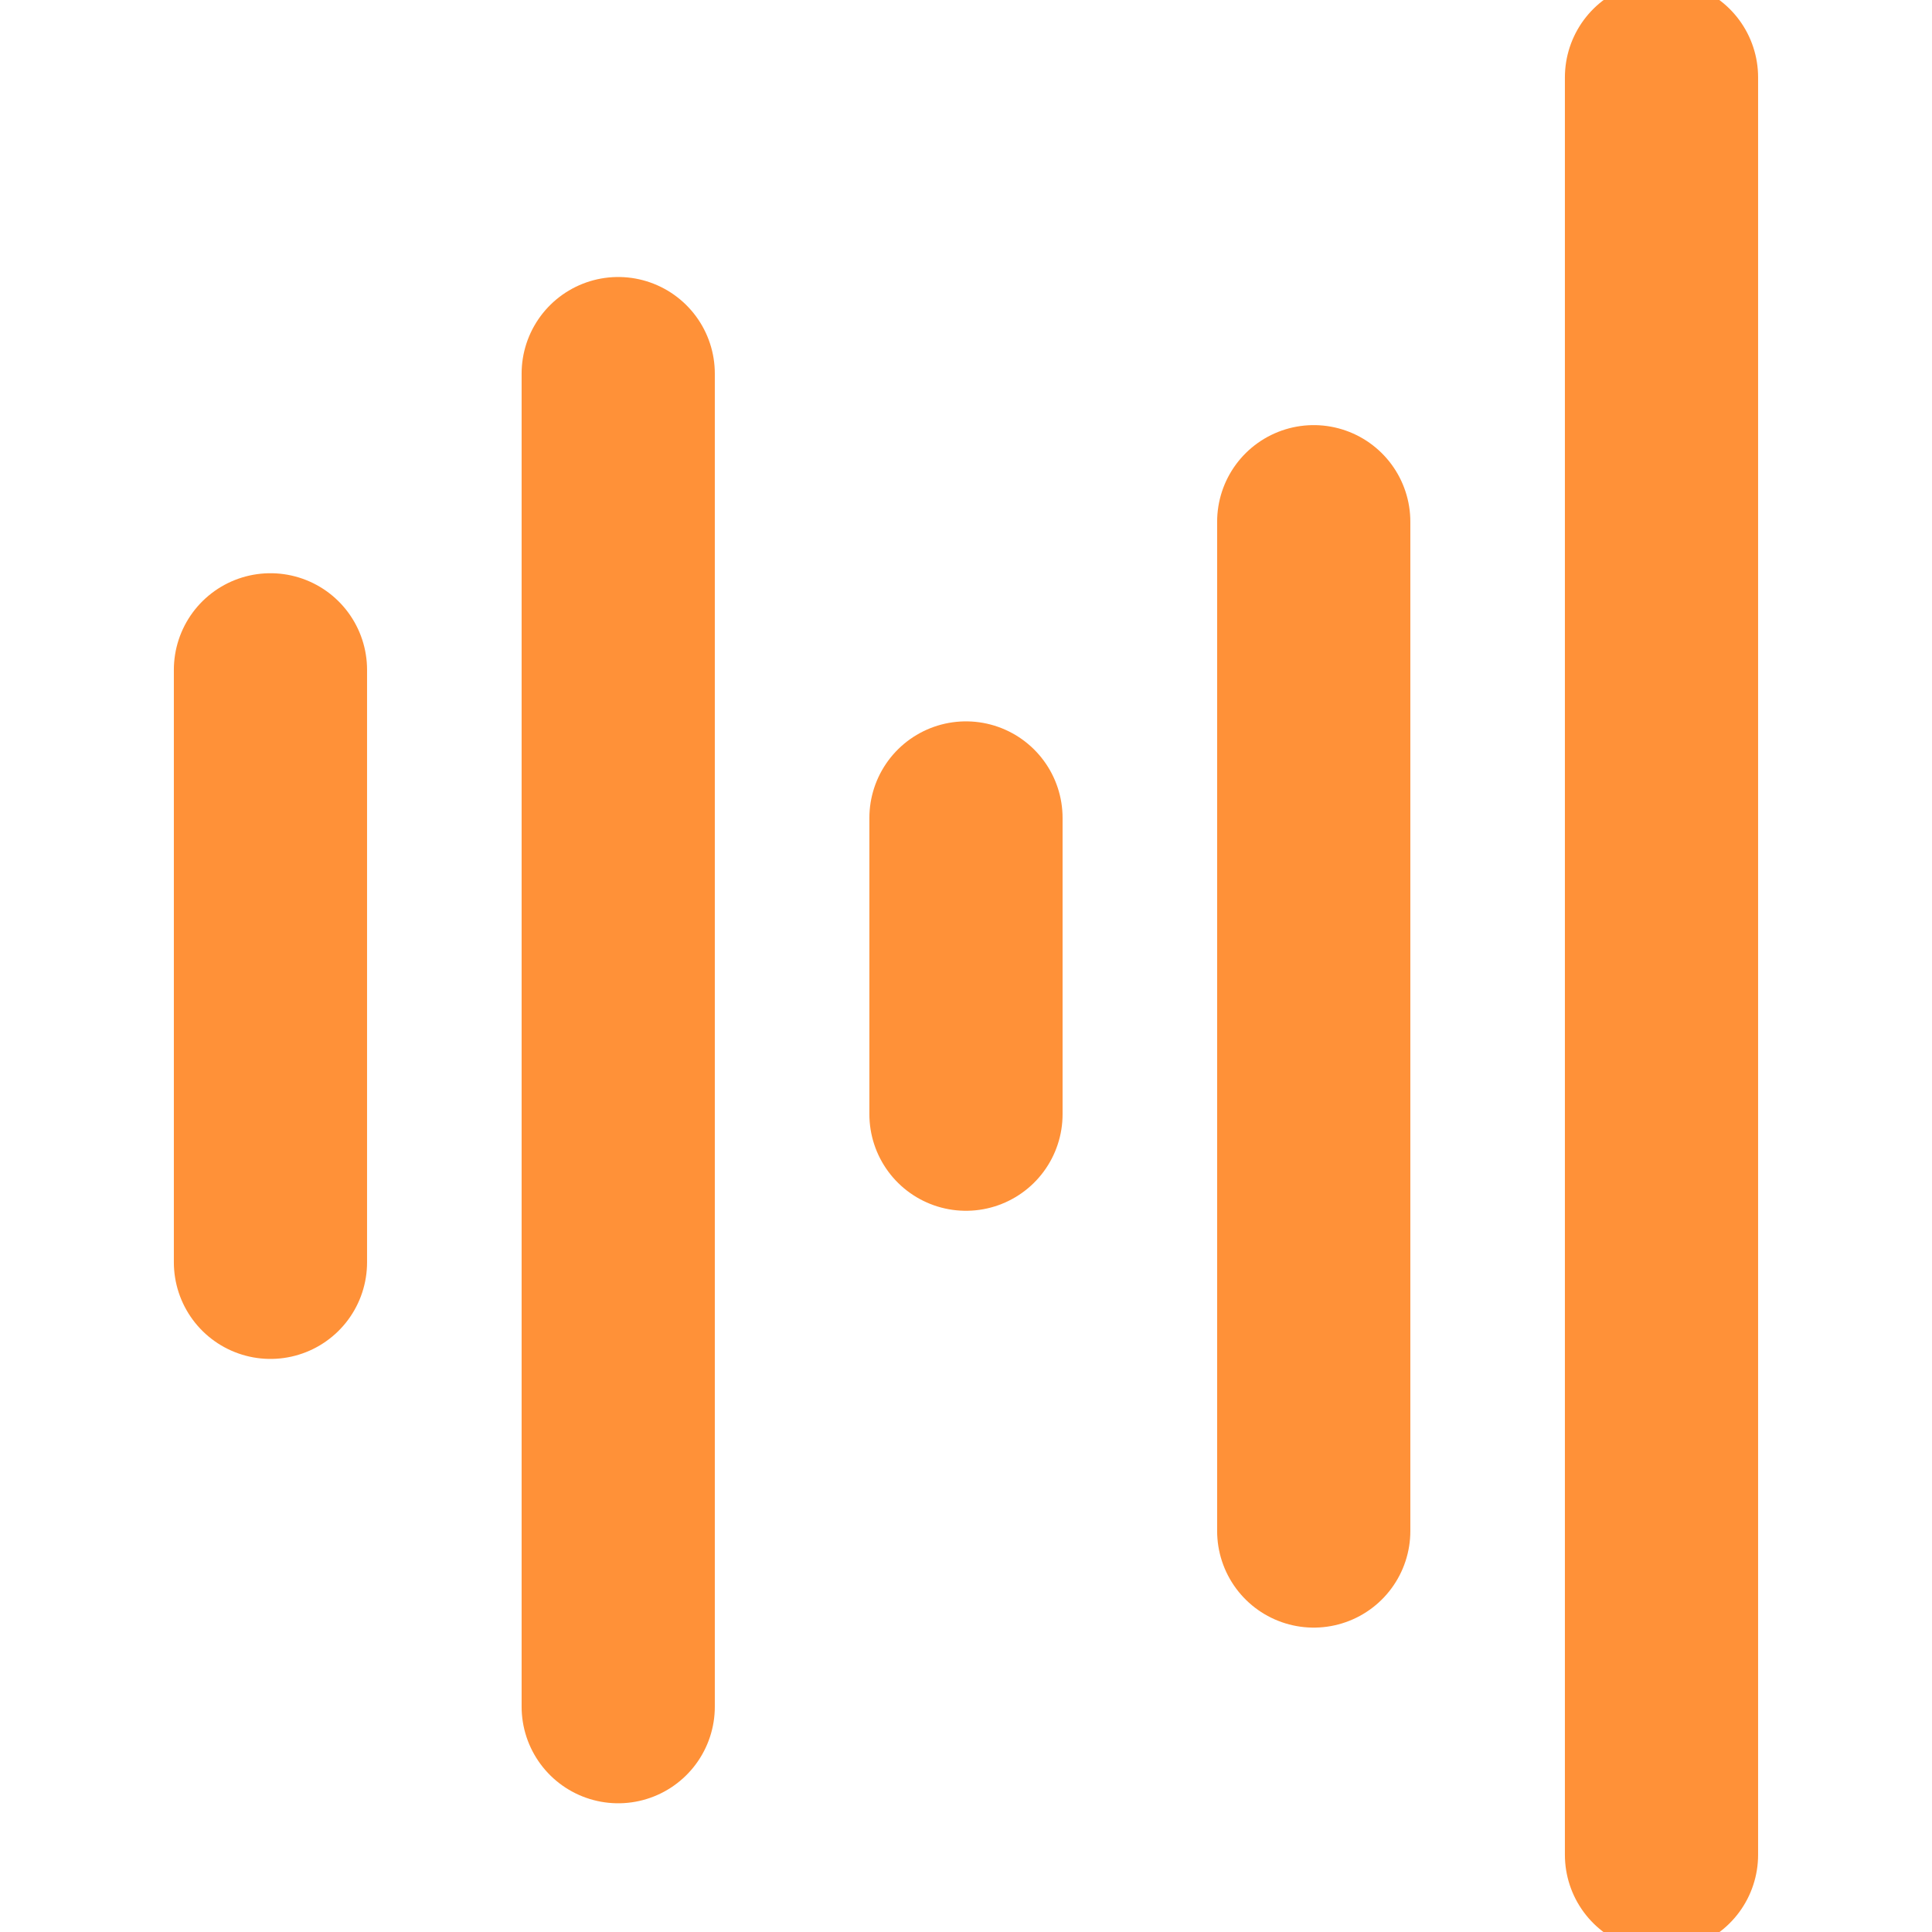 <svg width="80" height="80" viewBox="0 0 80 80" fill="none" xmlns="http://www.w3.org/2000/svg">
<g clip-path="url(#clip0_2548_44888)">
<path d="M11.199 27.736V52.27M25.599 15.47V70.67M39.999 33.87V46.136M54.399 21.603V63.396M68.799 3.203V76.803" stroke="#FF9138" stroke-width="8" stroke-linecap="round" stroke-linejoin="round"/>
</g>
<defs>
<clipPath id="clip0_2548_44888">
<rect width="80" height="80" fill="white"/>
</clipPath>
</defs>
</svg>
